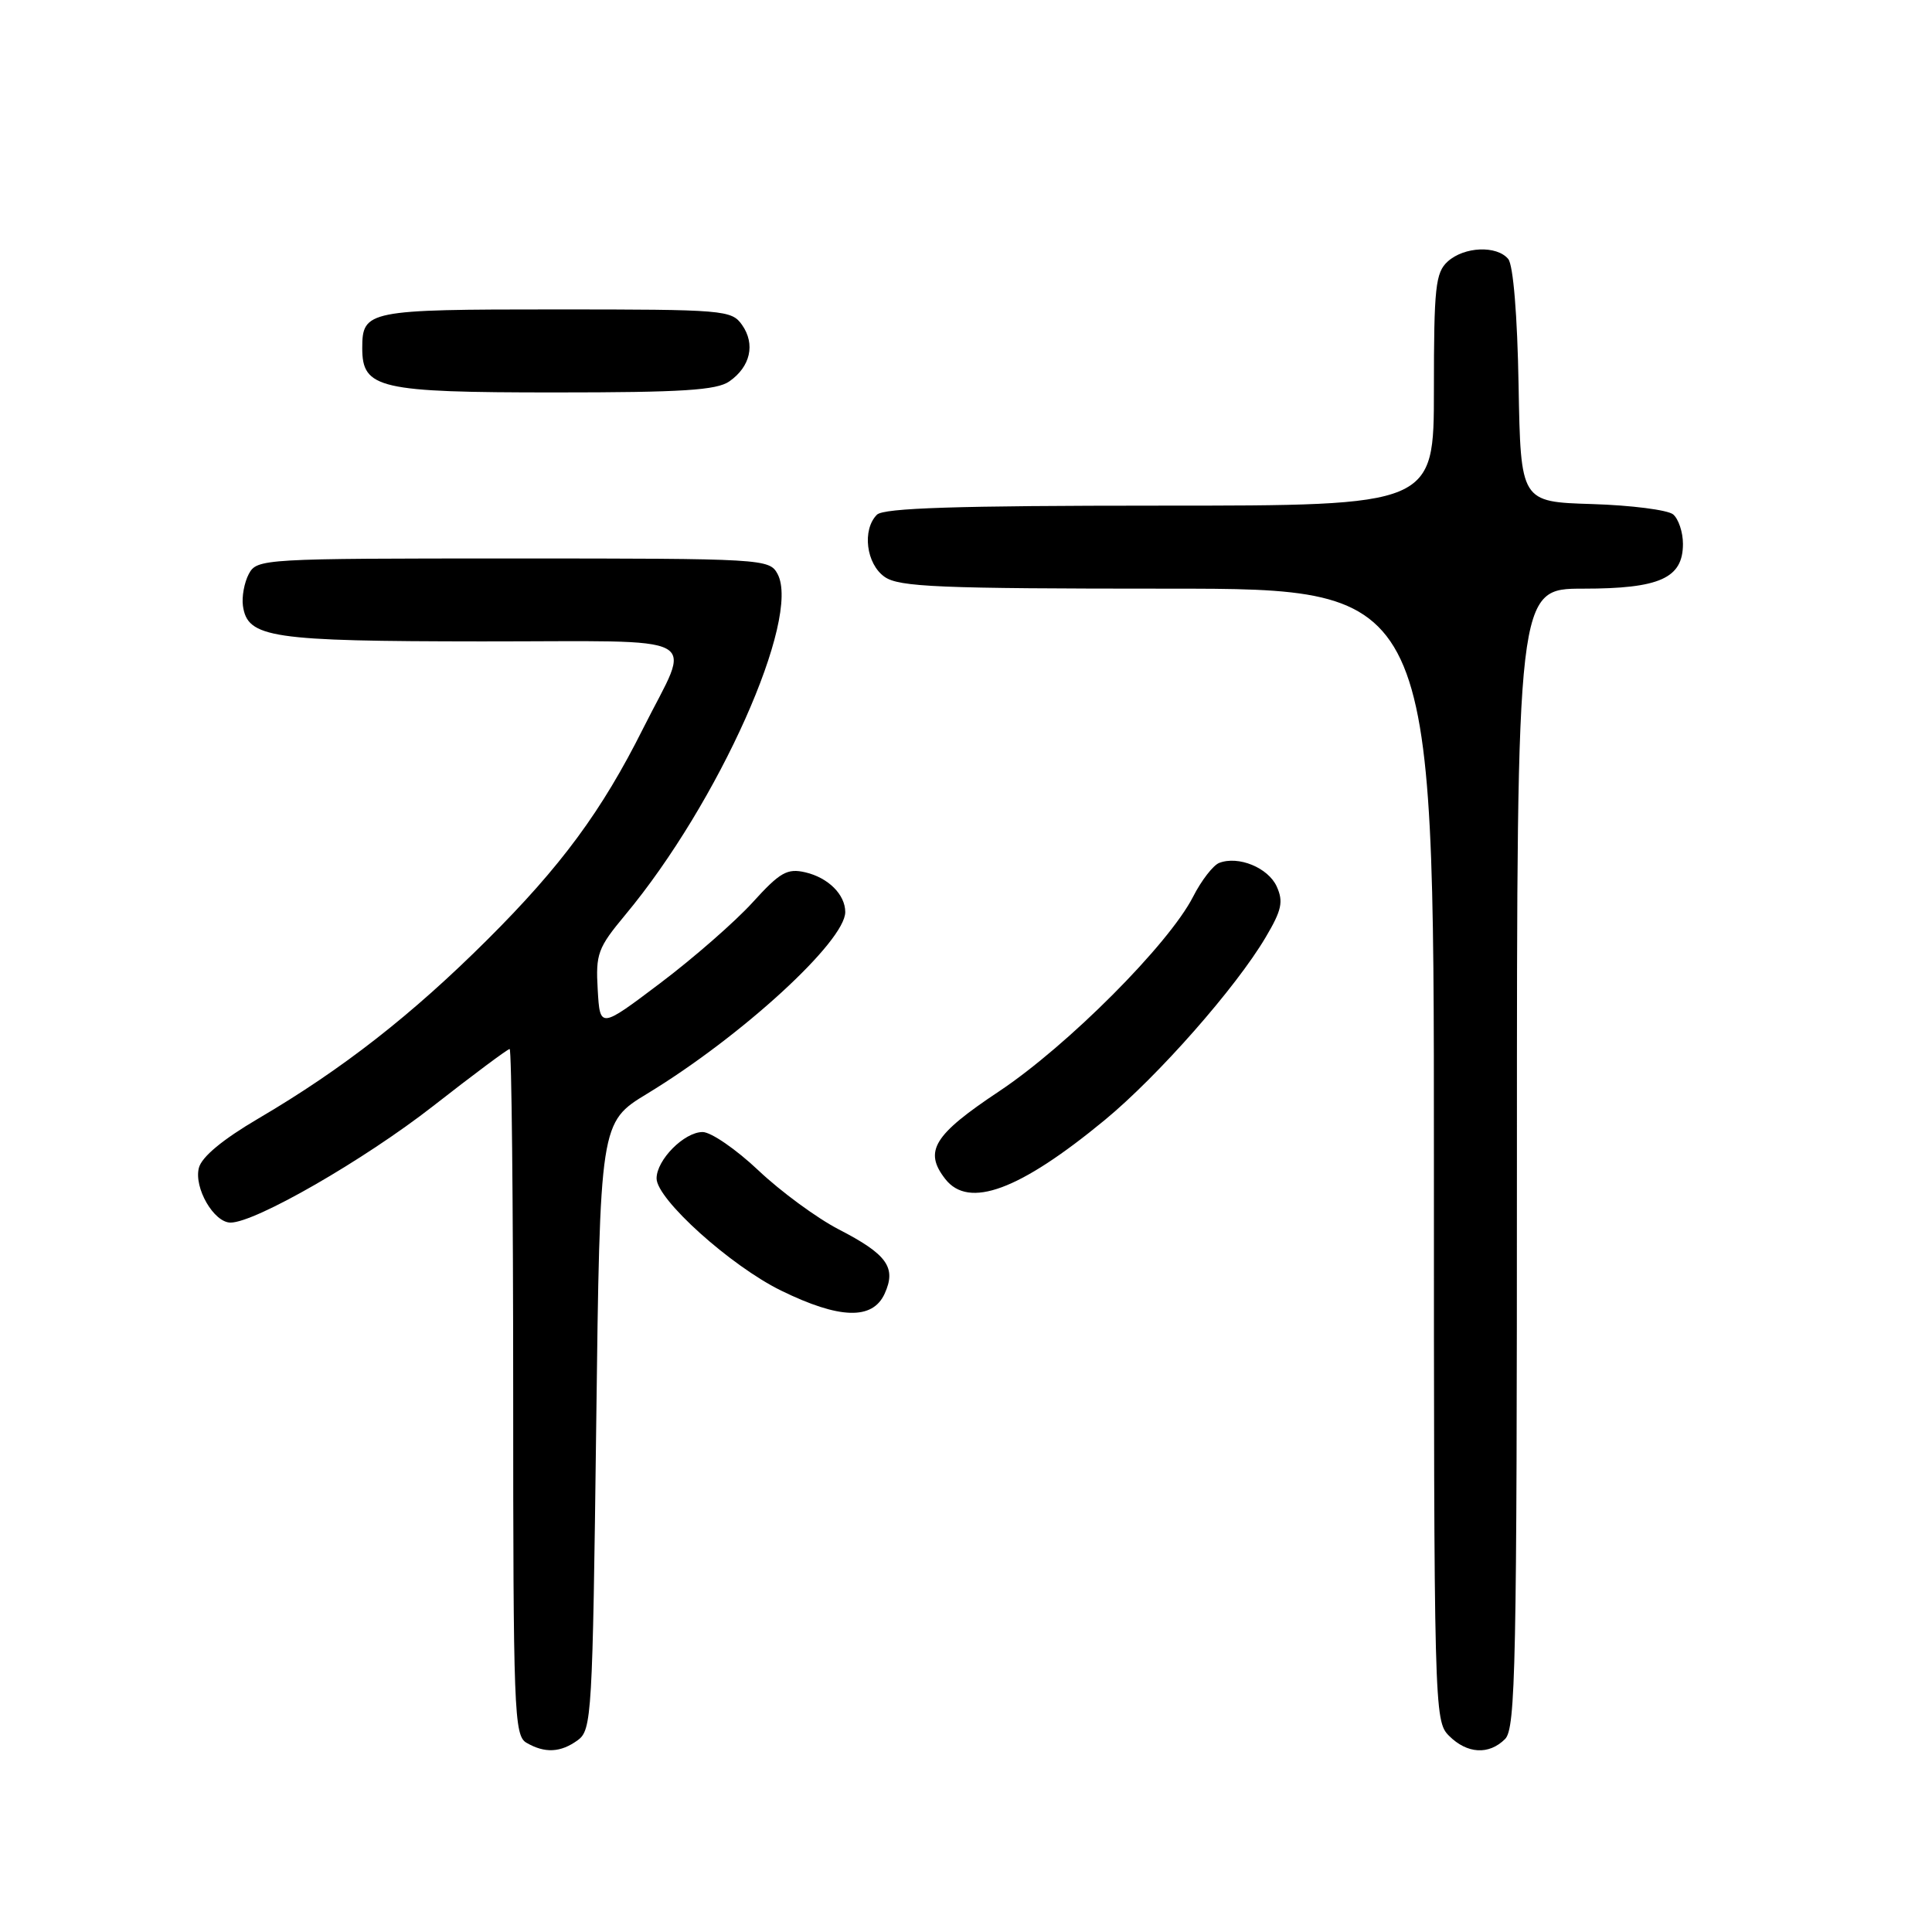 <?xml version="1.0" encoding="UTF-8" standalone="no"?>
<!DOCTYPE svg PUBLIC "-//W3C//DTD SVG 1.1//EN" "http://www.w3.org/Graphics/SVG/1.1/DTD/svg11.dtd" >
<svg xmlns="http://www.w3.org/2000/svg" xmlns:xlink="http://www.w3.org/1999/xlink" version="1.1" viewBox="0 0 256 256">
 <g >
 <path fill="currentColor"
d=" M 76.56 230.58 C 78.41 229.23 78.52 227.29 79.00 188.94 C 79.50 148.72 79.50 148.72 85.77 144.91 C 98.28 137.31 112.00 124.72 112.00 120.85 C 112.00 118.54 109.75 116.30 106.72 115.59 C 104.31 115.03 103.36 115.57 99.72 119.58 C 97.40 122.13 91.90 126.94 87.50 130.26 C 79.50 136.30 79.50 136.30 79.20 131.14 C 78.92 126.40 79.21 125.60 82.84 121.24 C 95.23 106.37 106.15 81.89 103.03 76.05 C 101.95 74.05 101.17 74.00 68.00 74.00 C 34.81 74.00 34.05 74.04 32.97 76.05 C 32.37 77.18 32.02 79.08 32.19 80.28 C 32.80 84.52 35.84 84.97 63.82 84.99 C 94.09 85.00 91.65 83.69 85.23 96.50 C 79.74 107.47 74.36 114.77 64.56 124.53 C 54.57 134.48 45.39 141.66 34.25 148.20 C 29.50 150.99 26.72 153.29 26.35 154.76 C 25.68 157.40 28.34 162.00 30.55 162.00 C 33.83 162.00 48.25 153.70 57.39 146.56 C 62.71 142.40 67.27 139.00 67.53 139.00 C 67.79 139.00 68.00 159.45 68.00 184.45 C 68.00 226.68 68.12 229.97 69.75 230.92 C 72.19 232.34 74.29 232.24 76.56 230.58 Z  M 199.43 230.43 C 200.83 229.03 201.00 220.67 201.00 153.43 C 201.00 78.00 201.00 78.00 209.78 78.00 C 219.92 78.00 223.00 76.62 223.00 72.07 C 223.00 70.51 222.41 68.76 221.70 68.16 C 220.98 67.57 216.14 66.95 210.95 66.79 C 201.50 66.50 201.50 66.50 201.22 51.07 C 201.06 41.77 200.51 35.12 199.85 34.32 C 198.33 32.49 194.02 32.67 191.83 34.65 C 190.21 36.12 190.00 38.06 190.00 51.65 C 190.00 67.00 190.00 67.00 153.70 67.00 C 126.80 67.00 117.09 67.31 116.20 68.20 C 114.21 70.19 114.77 74.73 117.22 76.44 C 119.13 77.78 124.41 78.00 154.72 78.00 C 190.00 78.00 190.00 78.00 190.00 153.00 C 190.00 226.67 190.04 228.04 192.00 230.00 C 194.40 232.40 197.29 232.57 199.43 230.43 Z  M 117.22 171.42 C 118.80 167.95 117.56 166.21 111.10 162.88 C 108.23 161.39 103.46 157.89 100.50 155.09 C 97.54 152.29 94.21 150.00 93.10 150.00 C 90.66 150.00 87.00 153.69 87.00 156.15 C 87.00 158.90 96.82 167.74 103.50 171.01 C 111.24 174.80 115.62 174.93 117.22 171.42 Z  M 146.40 148.40 C 153.46 142.57 163.76 130.88 167.71 124.19 C 169.84 120.60 170.08 119.47 169.17 117.46 C 168.03 114.97 164.10 113.36 161.55 114.34 C 160.75 114.65 159.19 116.66 158.09 118.82 C 154.88 125.11 141.48 138.55 132.38 144.61 C 123.70 150.38 122.38 152.54 125.25 156.22 C 128.36 160.22 135.09 157.73 146.40 148.40 Z  M 96.65 50.53 C 99.44 48.58 100.11 45.60 98.33 43.06 C 96.94 41.08 96.00 41.00 73.64 41.00 C 48.68 41.00 48.00 41.14 48.00 46.14 C 48.00 51.49 50.21 52.00 73.50 52.00 C 90.40 52.00 94.97 51.71 96.65 50.53 Z "/>
</g>
</svg>